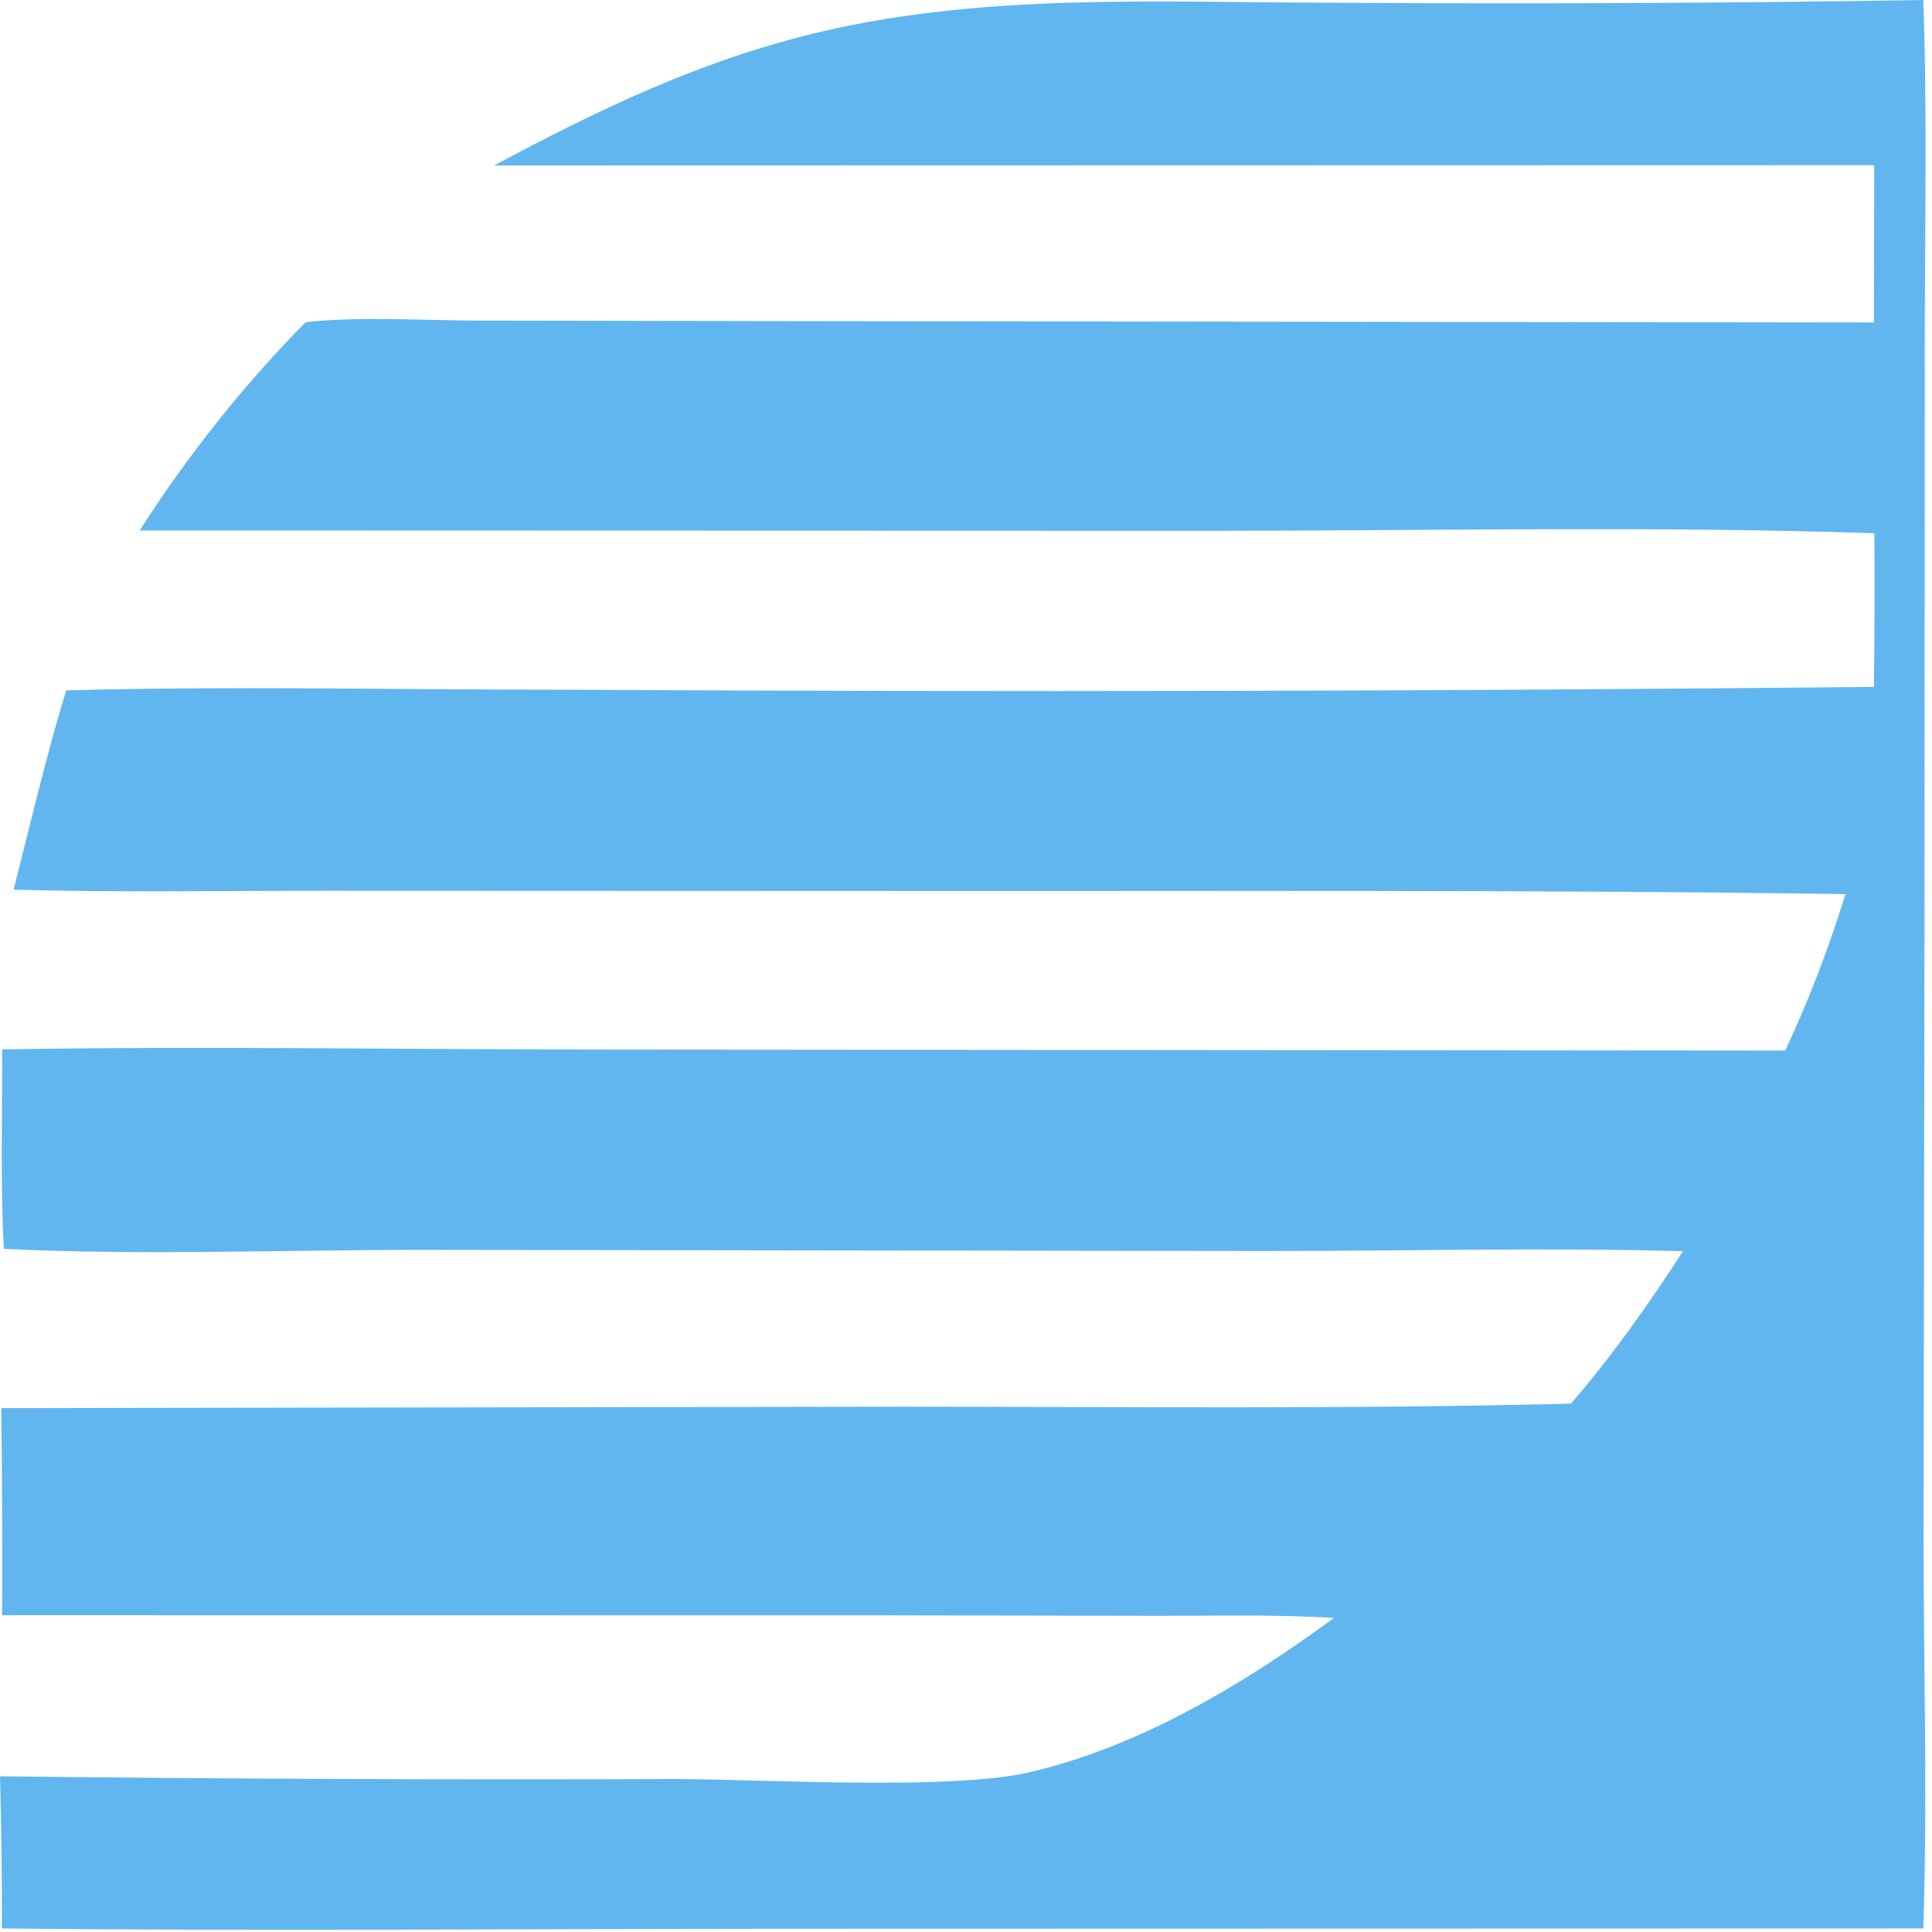 <svg width="101" height="101" viewBox="0 0 101 101" fill="none" xmlns="http://www.w3.org/2000/svg">
<path d="M100.546 100.815L40.071 100.83C26.748 100.841 13.419 100.958 0.098 100.815C0.107 98.162 0.075 95.51 7.62939e-06 92.859C11.768 92.998 23.536 93.046 35.305 93.003C39.913 93.017 49.725 93.602 53.806 92.653C59.557 91.315 65.025 88.049 69.732 84.582C66.661 84.39 63.557 84.474 60.481 84.471L46.319 84.445L0.11 84.439C0.123 80.83 0.109 77.222 0.067 73.613L47.217 73.539C58.856 73.544 70.489 73.673 82.126 73.378C84.297 70.86 86.178 68.199 87.981 65.409C80.672 65.206 73.303 65.406 65.987 65.4L22.352 65.34C15.01 65.329 7.528 65.648 0.2 65.285C0.013 61.833 0.128 58.319 0.11 54.859C10.522 54.683 20.97 54.862 31.385 54.867L93.328 54.92C94.566 52.267 95.615 49.541 96.475 46.742C79.683 46.498 62.877 46.598 46.082 46.577L17.156 46.566C11.681 46.564 6.184 46.661 0.711 46.509C1.594 43.028 2.413 39.526 3.459 36.09C12.24 35.851 21.076 36.064 29.864 36.056C52.564 36.187 75.264 36.138 97.963 35.908C97.997 33.231 98.005 30.555 97.987 27.878C86.376 27.483 74.687 27.752 63.066 27.748L7.301 27.731C8.554 25.77 9.906 23.879 11.356 22.059C12.806 20.239 14.347 18.5 15.979 16.84C18.912 16.531 22.025 16.754 24.981 16.759L42.162 16.788L97.963 16.857L97.978 8.635L25.832 8.651C31.374 5.68 36.753 3.106 42.932 1.656C51.583 -0.373 60.7 0.129 69.516 0.141C79.859 0.213 90.203 0.166 100.546 -1.52588e-05C100.754 5.936 100.625 11.909 100.623 17.85L100.609 48.986L100.558 80.4C100.561 87.197 100.77 94.022 100.546 100.815Z" fill="#62B6EF"/>
</svg>
